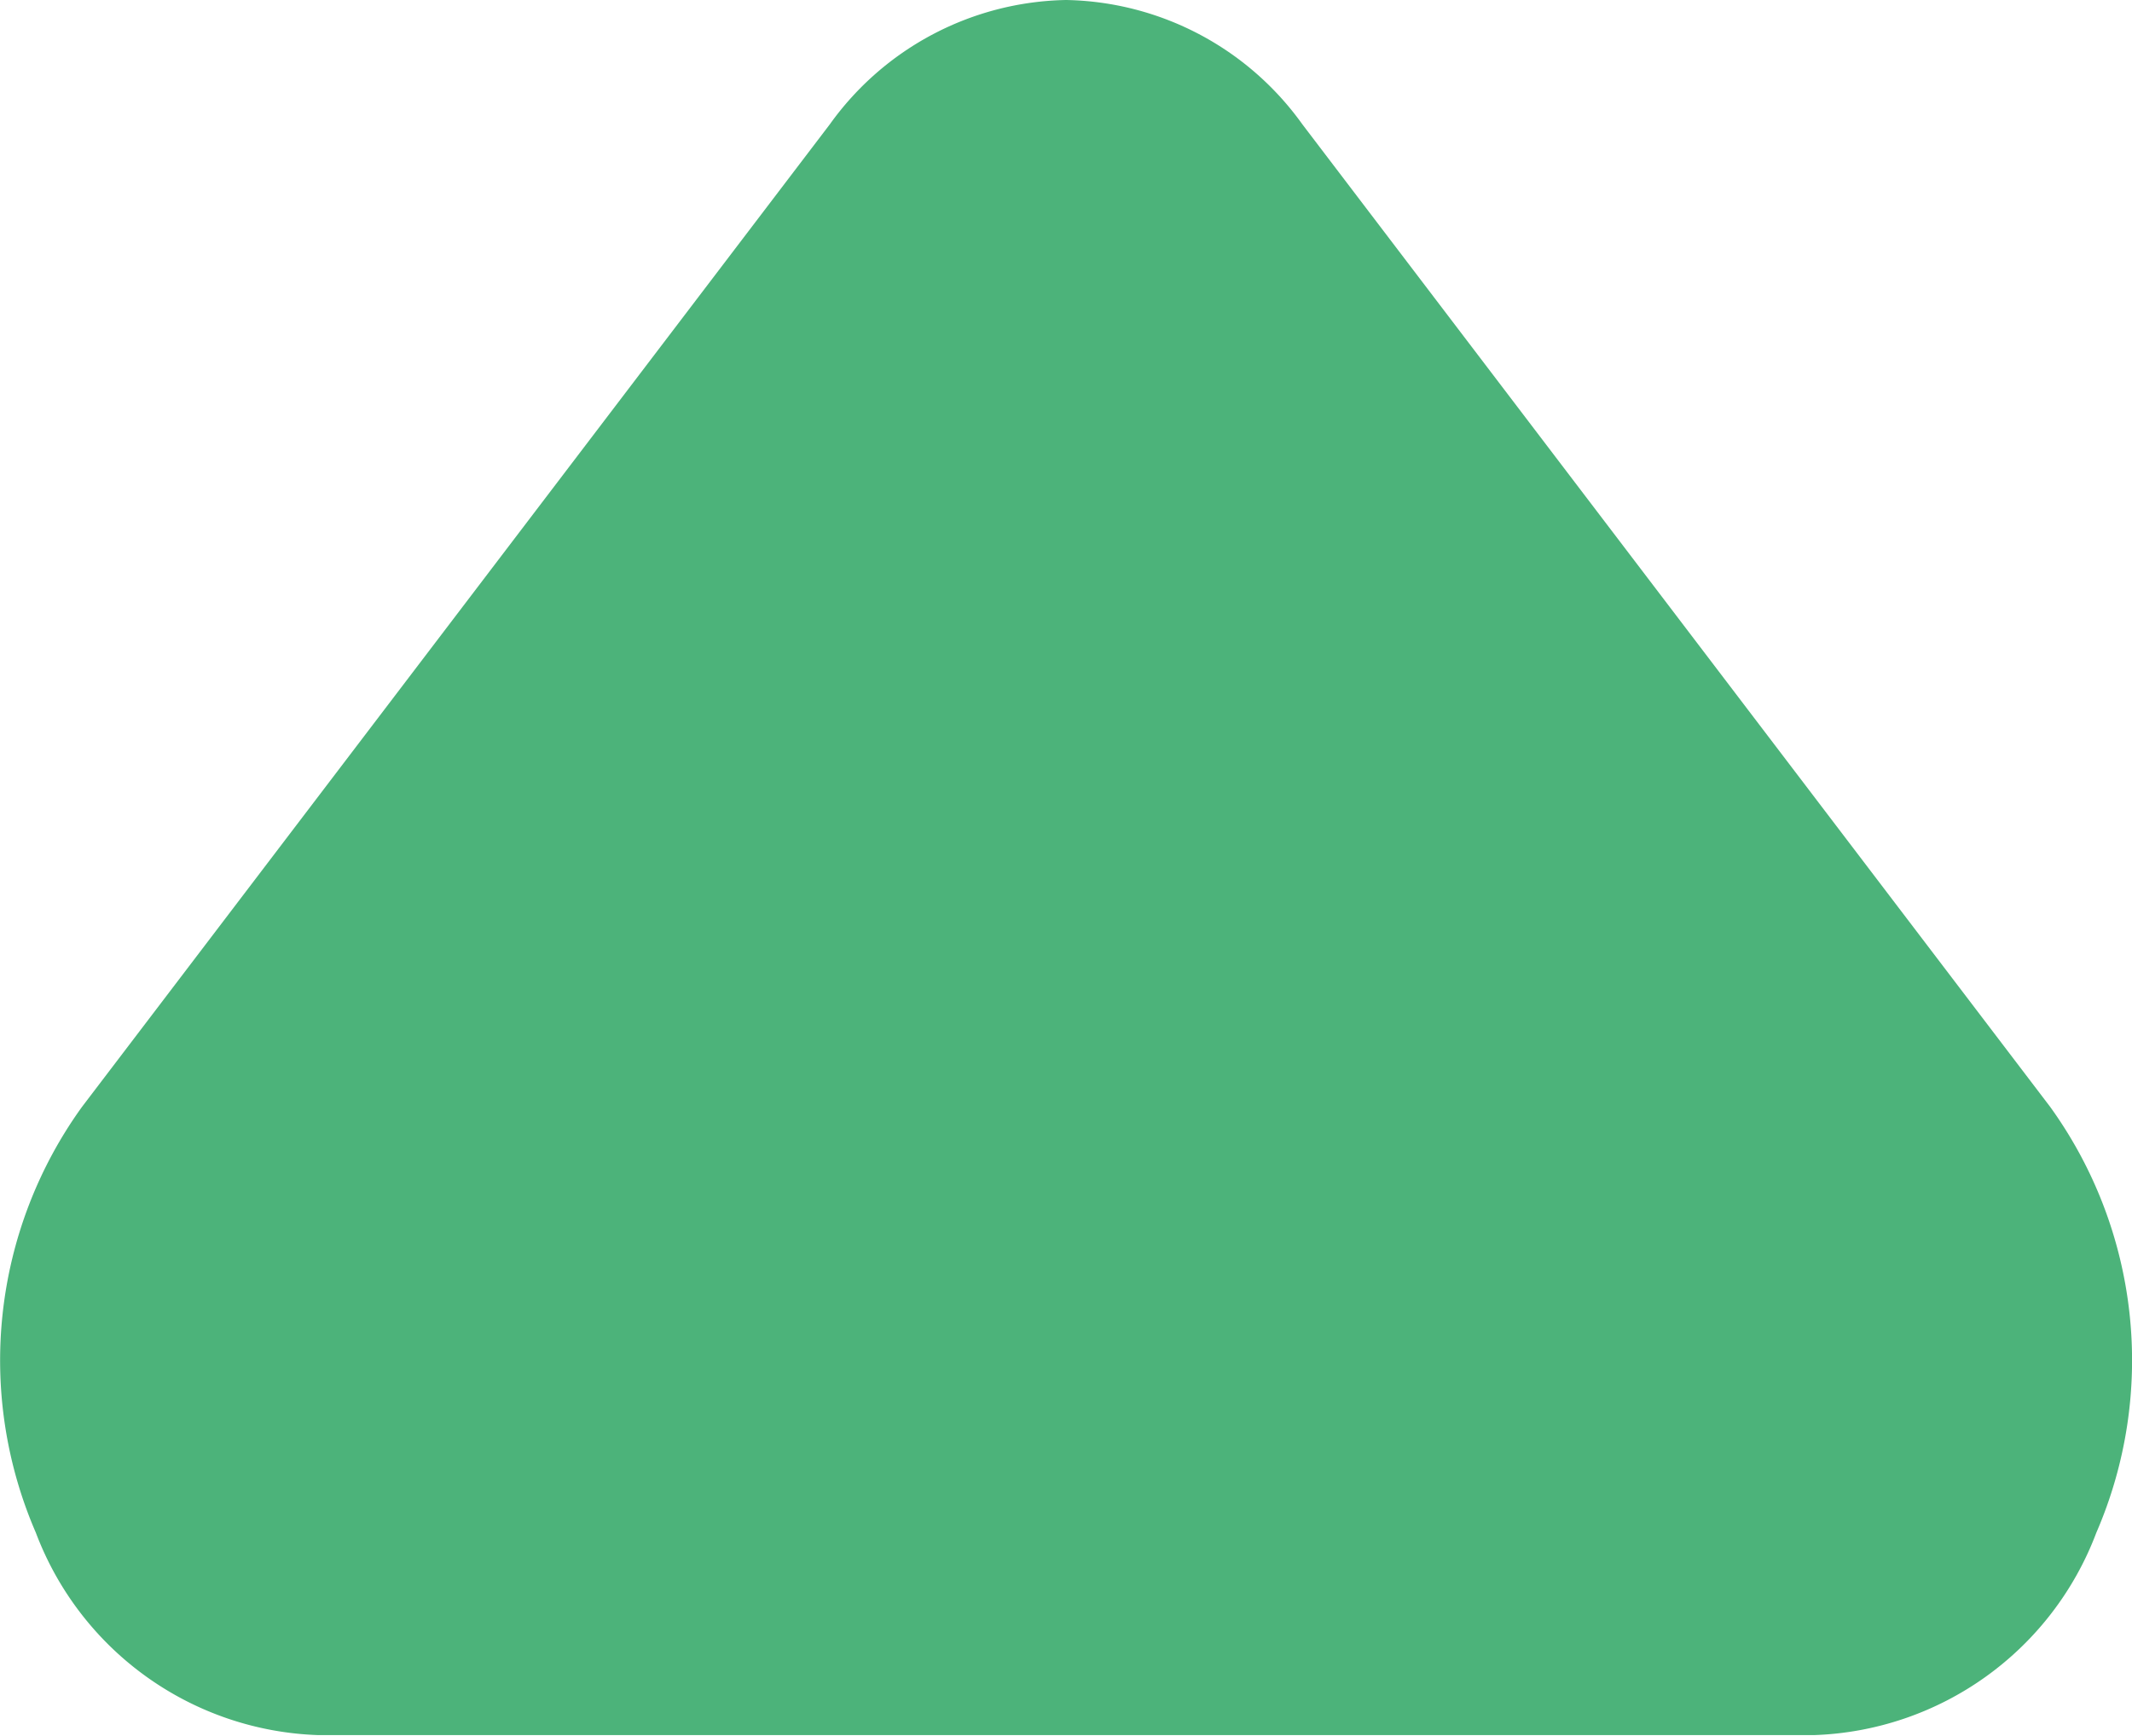 <svg xmlns="http://www.w3.org/2000/svg" width="12.015" height="9.783" viewBox="0 0 12.015 9.783">
  <path id="arrow-down-fill" d="M15.006,12a1.674,1.674,0,0,0-1.331.7L9.46,18.239a2.443,2.443,0,0,0-.26,2.4,1.764,1.764,0,0,0,1.592,1.141H19.22a1.764,1.764,0,0,0,1.592-1.141,2.443,2.443,0,0,0-.26-2.4L16.337,12.7A1.674,1.674,0,0,0,15.006,12Z" transform="translate(-8.998 -12)" fill="#4cb37a"/>
</svg>
